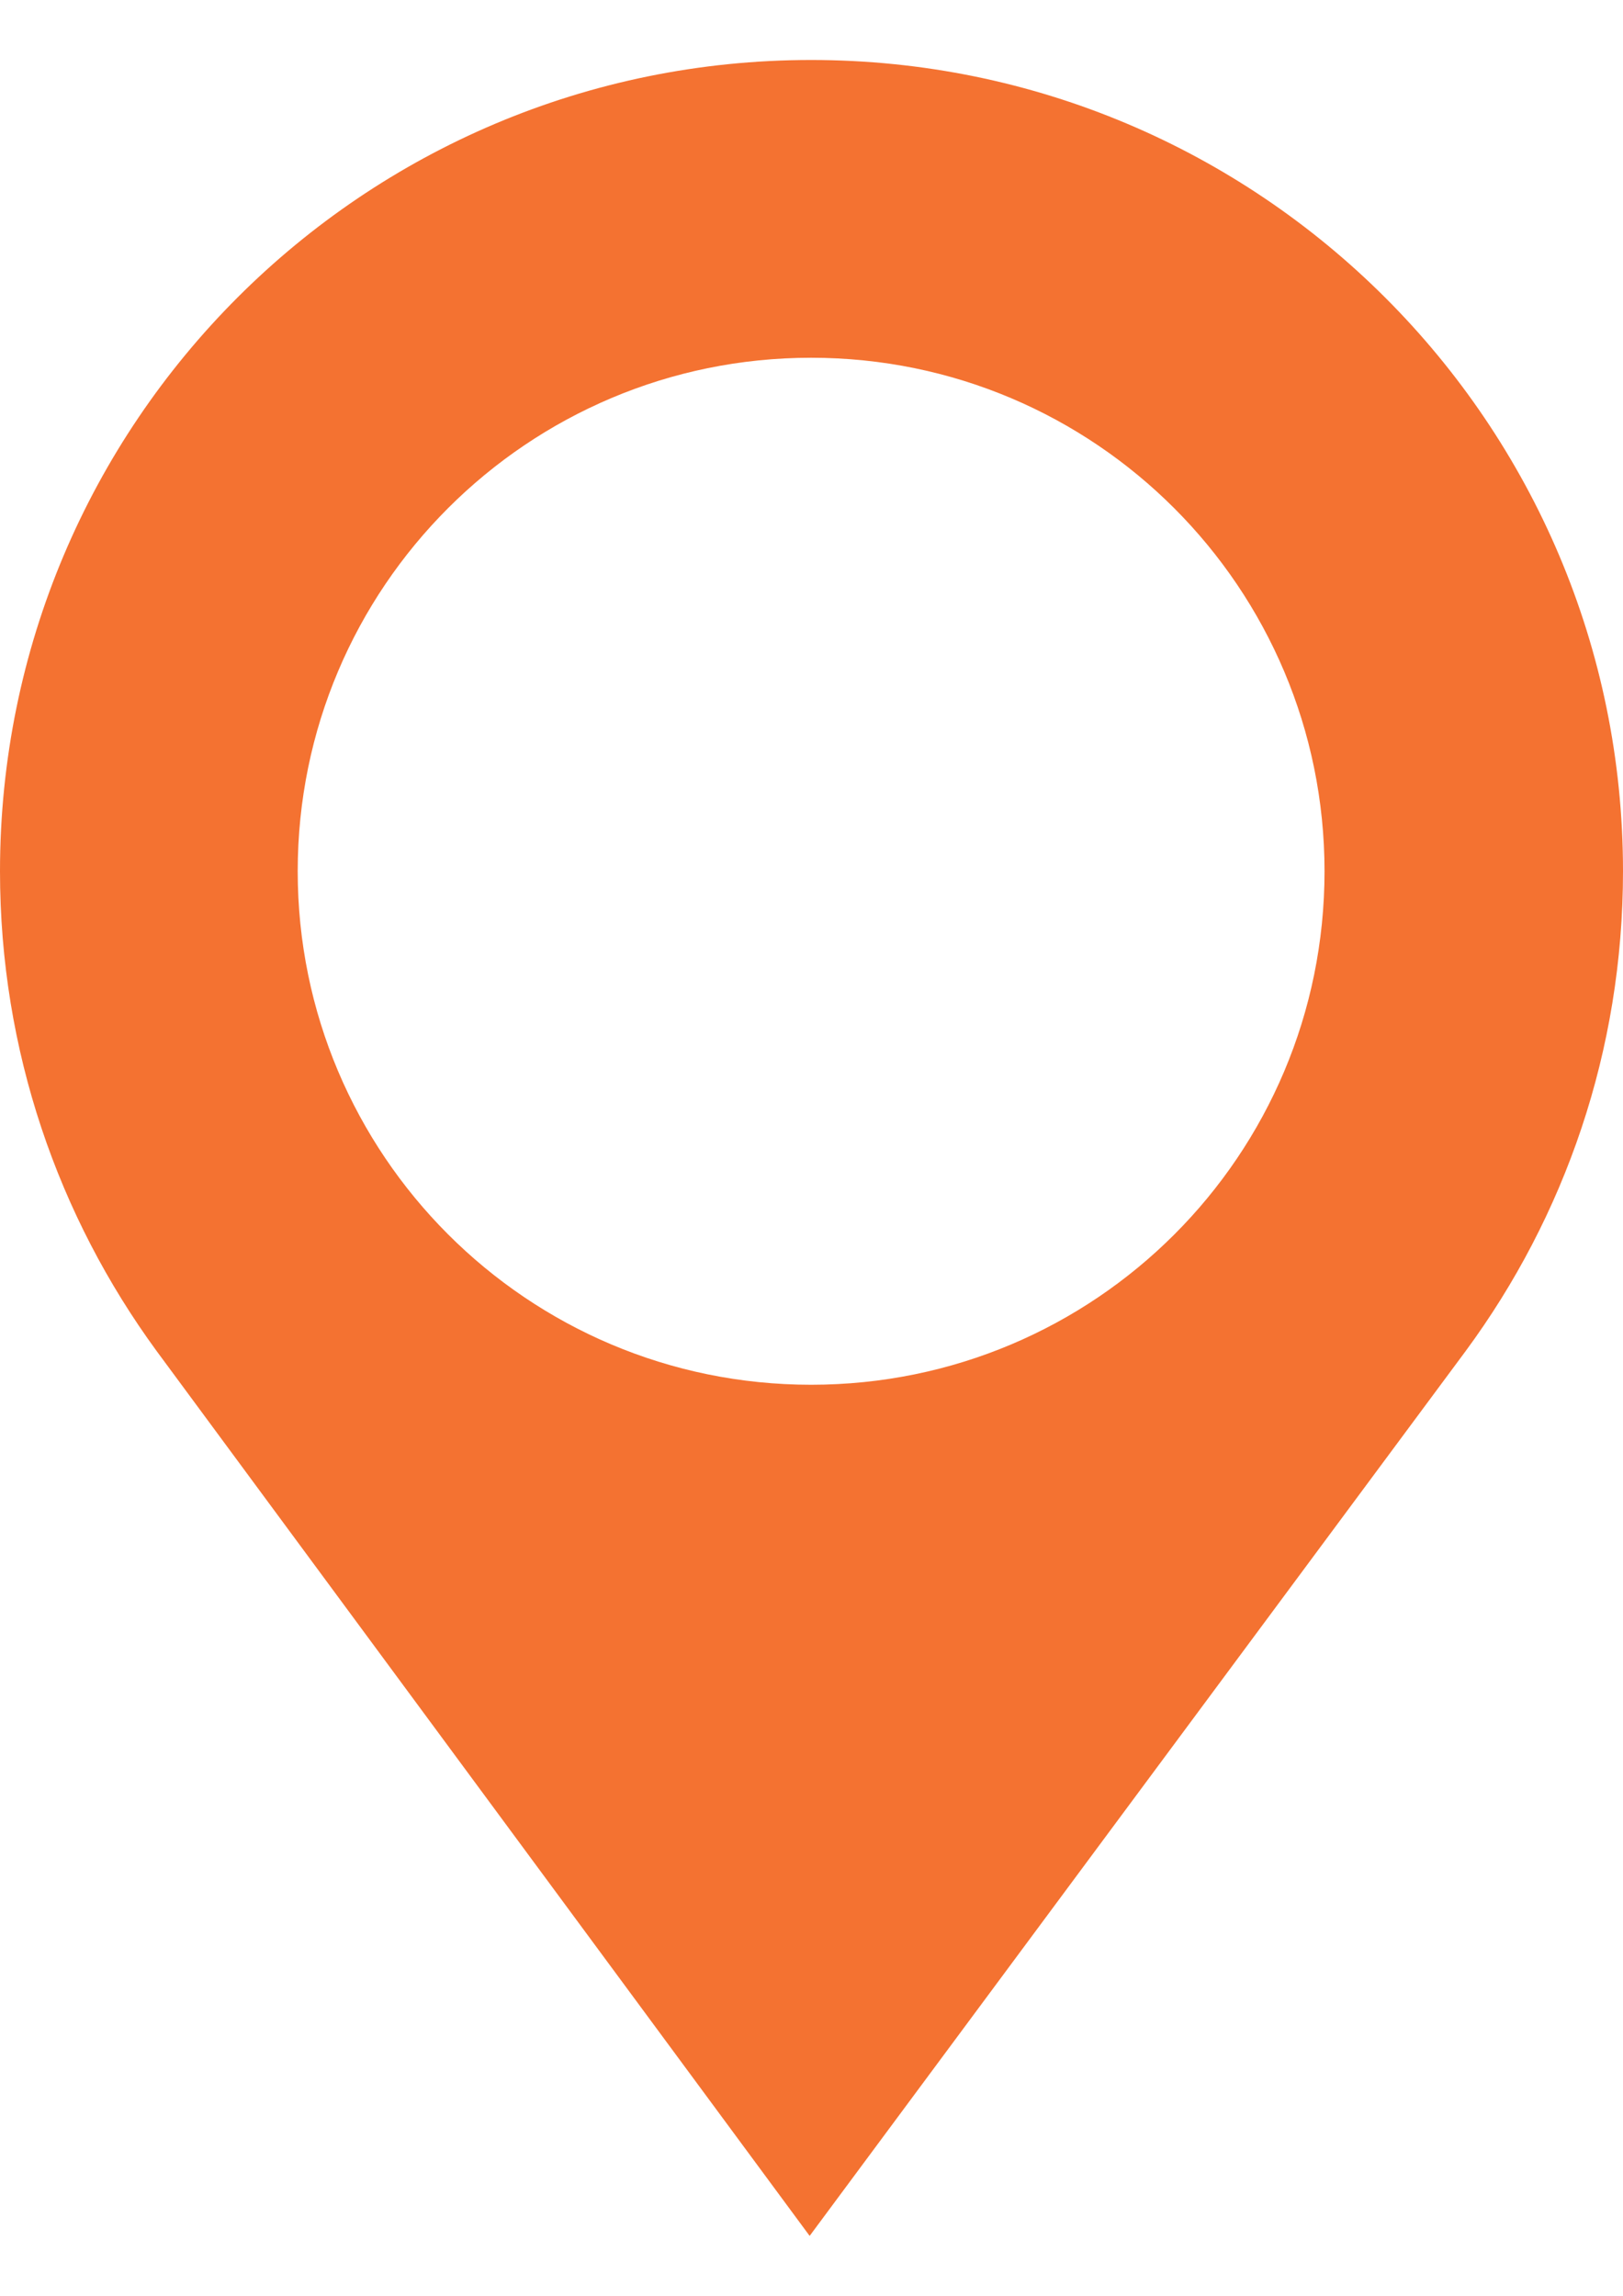 <?xml version="1.0" encoding="UTF-8"?>
<!DOCTYPE svg PUBLIC "-//W3C//DTD SVG 1.1//EN" "http://www.w3.org/Graphics/SVG/1.1/DTD/svg11.dtd">
<!-- Creator: CorelDRAW X6 -->
<svg xmlns="http://www.w3.org/2000/svg" xml:space="preserve" width="210mm" height="297mm" version="1.1" style="shape-rendering:geometricPrecision; text-rendering:geometricPrecision; image-rendering:optimizeQuality; fill-rule:evenodd; clip-rule:evenodd"
viewBox="0 0 21000 29700"
 xmlns:xlink="http://www.w3.org/1999/xlink">
 <defs>
  <style type="text/css">
   <![CDATA[
    .fil0 {fill:#F47231}
   ]]>
  </style>
 </defs>
 <g id="Слой_x0020_1">
  <path class="fil0" d="M10495 776c-5799,0 -10495,4696 -10495,10495 0,2323 755,4468 2026,6206l8450 11448 8489 -11448c1281,-1738 2035,-3882 2035,-6206 0,-5799 -4706,-10495 -10505,-10495zm0 17138c-3674,0 -6643,-2979 -6643,-6643 0,-3674 2979,-6643 6643,-6643 3674,0 6643,2979 6643,6643 0,3674 -2969,6643 -6643,6643z"/>
 </g>
</svg>
